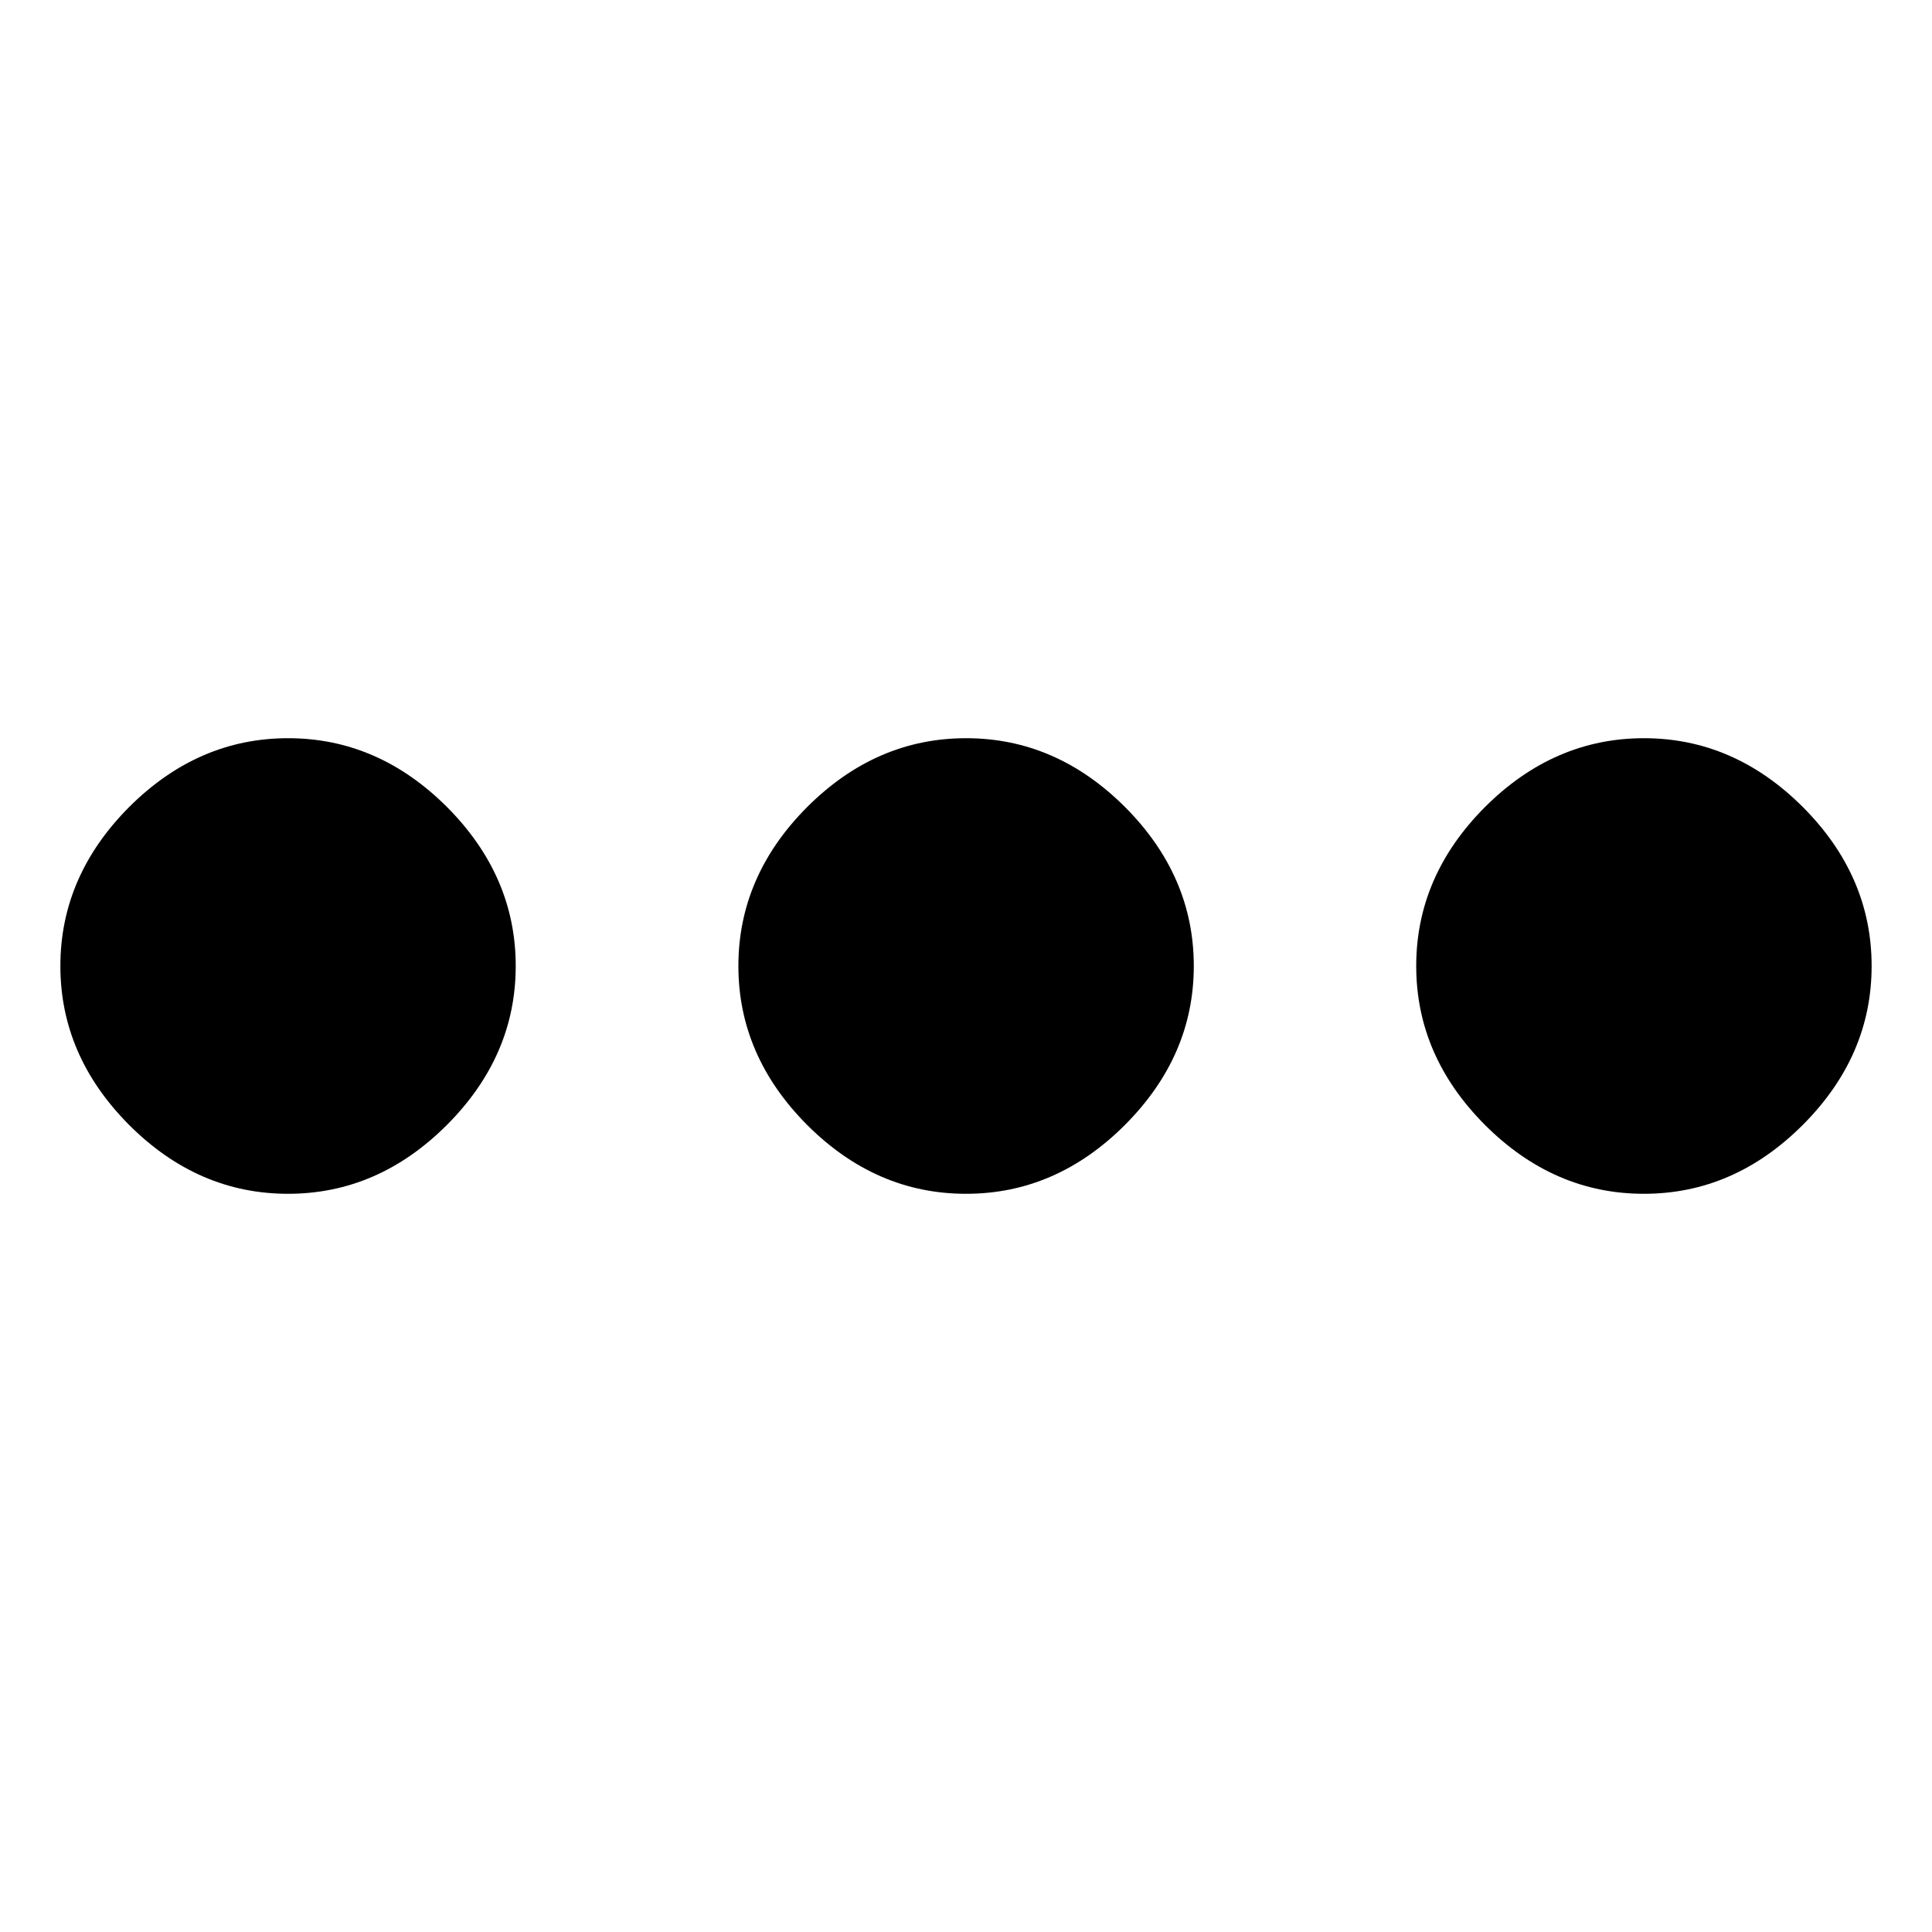 <?xml version="1.0" encoding="utf-8"?>
<!-- Generator: Adobe Illustrator 16.0.0, SVG Export Plug-In . SVG Version: 6.00 Build 0)  -->
<!DOCTYPE svg PUBLIC "-//W3C//DTD SVG 1.1//EN" "http://www.w3.org/Graphics/SVG/1.1/DTD/svg11.dtd">
<svg version="1.1" id="Layer_1" xmlns="http://www.w3.org/2000/svg" xmlns:xlink="http://www.w3.org/1999/xlink" x="0px" y="0px"
	 width="32px" height="32px" viewBox="0 0 32 32" enable-background="new 0 0 32 32" xml:space="preserve">
<path d="M8.542,16c0,0.994-0.38,1.871-1.139,2.632c-0.761,0.761-1.638,1.141-2.632,1.141c-0.995,0-1.872-0.38-2.633-1.141
	C1.381,17.871,1,16.994,1,16s0.381-1.872,1.139-2.633c0.761-0.76,1.638-1.14,2.633-1.14c0.994,0,1.871,0.38,2.632,1.14
	C8.162,14.128,8.542,15.006,8.542,16z M19.773,16c0,0.994-0.381,1.871-1.14,2.632c-0.761,0.761-1.638,1.141-2.632,1.141
	c-0.995,0-1.872-0.38-2.633-1.141C12.611,17.871,12.23,16.994,12.23,16s0.381-1.872,1.139-2.633c0.761-0.76,1.638-1.14,2.633-1.14
	c0.994,0,1.871,0.38,2.632,1.14C19.393,14.128,19.773,15.006,19.773,16z M23.457,16c0-0.994,0.38-1.872,1.139-2.633
	c0.761-0.76,1.639-1.14,2.633-1.14s1.871,0.38,2.632,1.14C30.62,14.128,31,15.006,31,16s-0.38,1.871-1.14,2.632
	c-0.761,0.761-1.638,1.141-2.632,1.141s-1.872-0.38-2.633-1.141C23.837,17.871,23.457,16.994,23.457,16z"/>
</svg>
